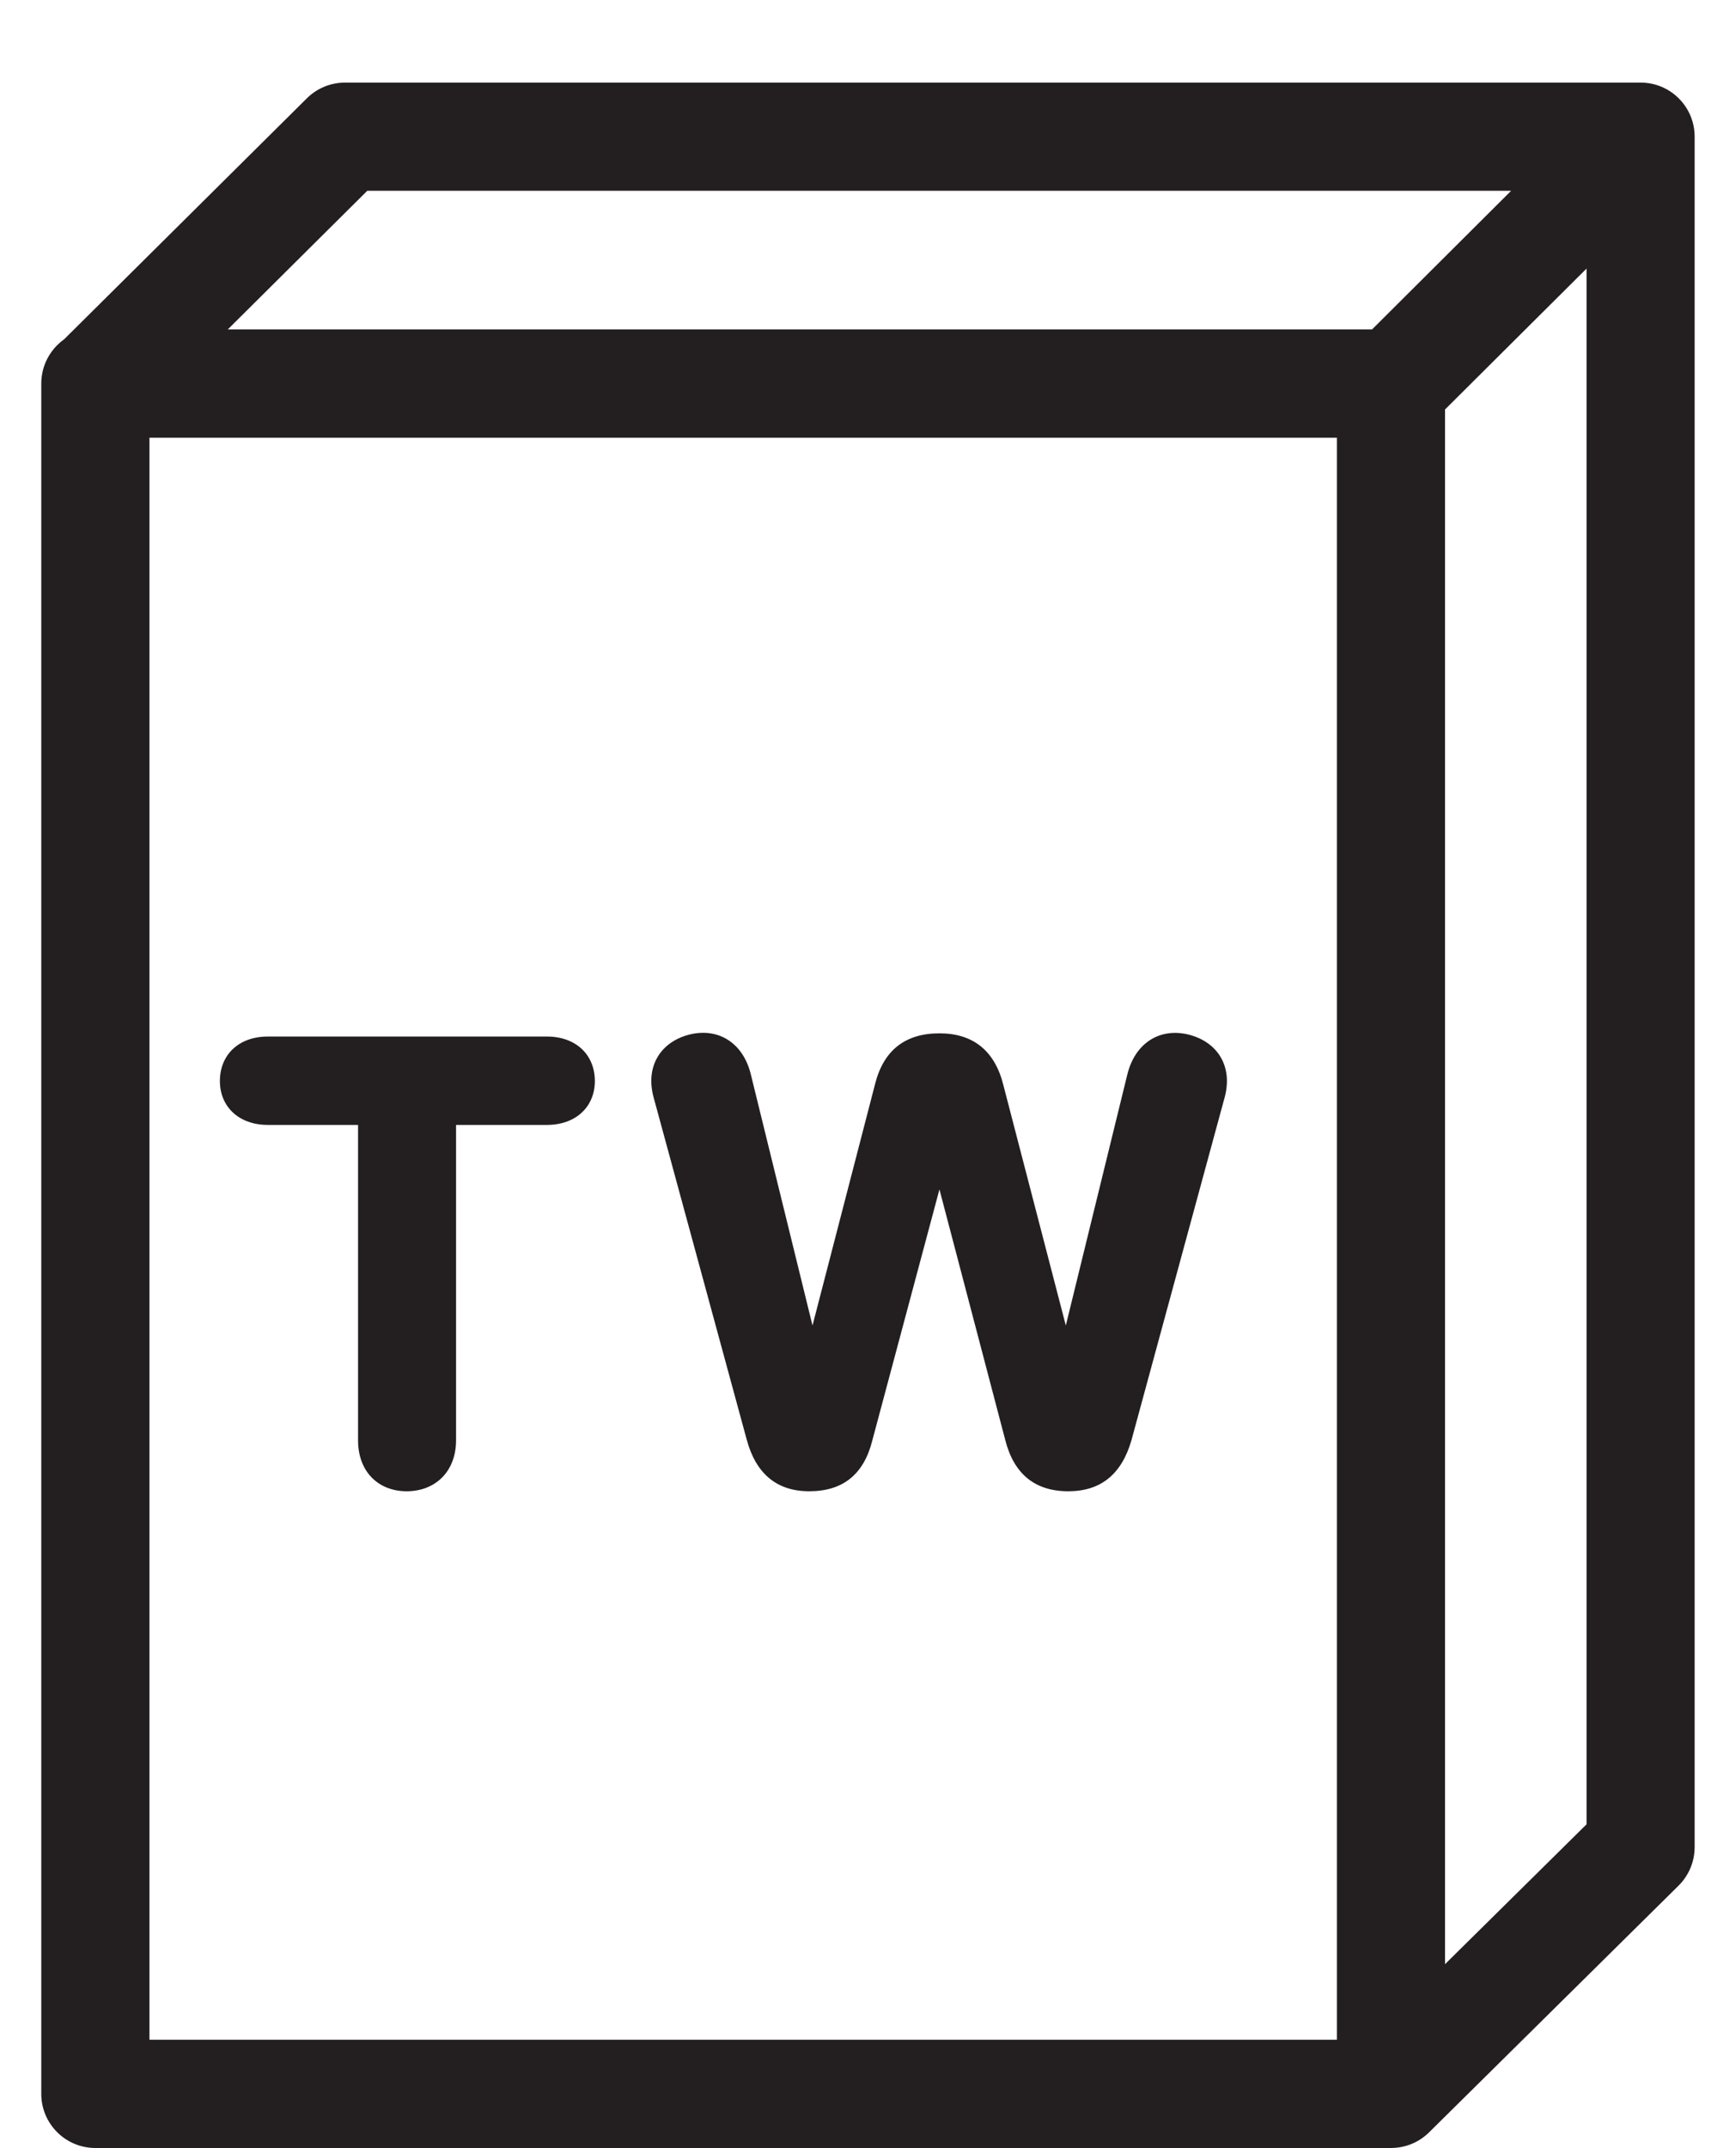 <?xml version="1.0" encoding="iso-8859-1"?>
<!-- Generator: Adobe Illustrator 16.0.0, SVG Export Plug-In . SVG Version: 6.00 Build 0)  -->
<!DOCTYPE svg PUBLIC "-//W3C//DTD SVG 1.1//EN" "http://www.w3.org/Graphics/SVG/1.1/DTD/svg11.dtd">
<svg version="1.1" xmlns="http://www.w3.org/2000/svg" xmlns:xlink="http://www.w3.org/1999/xlink" x="0px" y="0px"
	 width="21.663px" height="26.783px" viewBox="0 0 21.663 26.783" style="enable-background:new 0 0 21.663 26.783;"
	 xml:space="preserve">
<g id="TwinWinCards">
	<g>
		<path style="fill:#231F20;" d="M20.473,1.03H4.305c-0.178,0-0.349,0.07-0.476,0.196L0.8,4.231
			C0.628,4.354,0.515,4.555,0.515,4.783v21.326c0,0.373,0.302,0.675,0.675,0.675h16.167c0.185,0,0.353-0.074,0.475-0.194
			l3.115-3.078c0.128-0.127,0.2-0.3,0.2-0.48V1.705C21.147,1.332,20.846,1.03,20.473,1.03z M4.583,2.379h14.274l-1.736,1.729H2.842
			L4.583,2.379z M16.683,25.434H1.865V5.458h14.818V25.434z M18.032,24.492V5.106l1.766-1.757v19.399L18.032,24.492z"/>
		<path style="fill:#231F20;" d="M3.343,14.027h1.125v3.932c0,0.394,0.255,0.636,0.607,0.636c0.353,0,0.616-0.242,0.616-0.636
			v-3.932h1.133c0.369,0,0.599-0.233,0.599-0.547c0-0.322-0.23-0.555-0.599-0.555H3.343c-0.37,0-0.599,0.233-0.599,0.555
			C2.744,13.794,2.974,14.027,3.343,14.027z"/>
		<path style="fill:#231F20;" d="M9.318,17.951c0.115,0.427,0.377,0.644,0.78,0.644c0.419,0,0.682-0.209,0.788-0.636l0.837-3.128
			l0.82,3.12c0.107,0.427,0.37,0.644,0.788,0.644c0.402,0,0.665-0.209,0.788-0.636l1.166-4.286c0.099-0.386-0.099-0.683-0.452-0.772
			c-0.353-0.088-0.664,0.097-0.764,0.491L13.3,16.528l-0.78-3c-0.106-0.426-0.378-0.643-0.796-0.643
			c-0.427,0-0.698,0.209-0.805,0.635l-0.78,3.008l-0.771-3.137c-0.099-0.394-0.411-0.579-0.764-0.491
			c-0.353,0.089-0.55,0.386-0.451,0.772L9.318,17.951z"/>
	</g>
</g>
<g id="Layer_1">
</g>
</svg>
